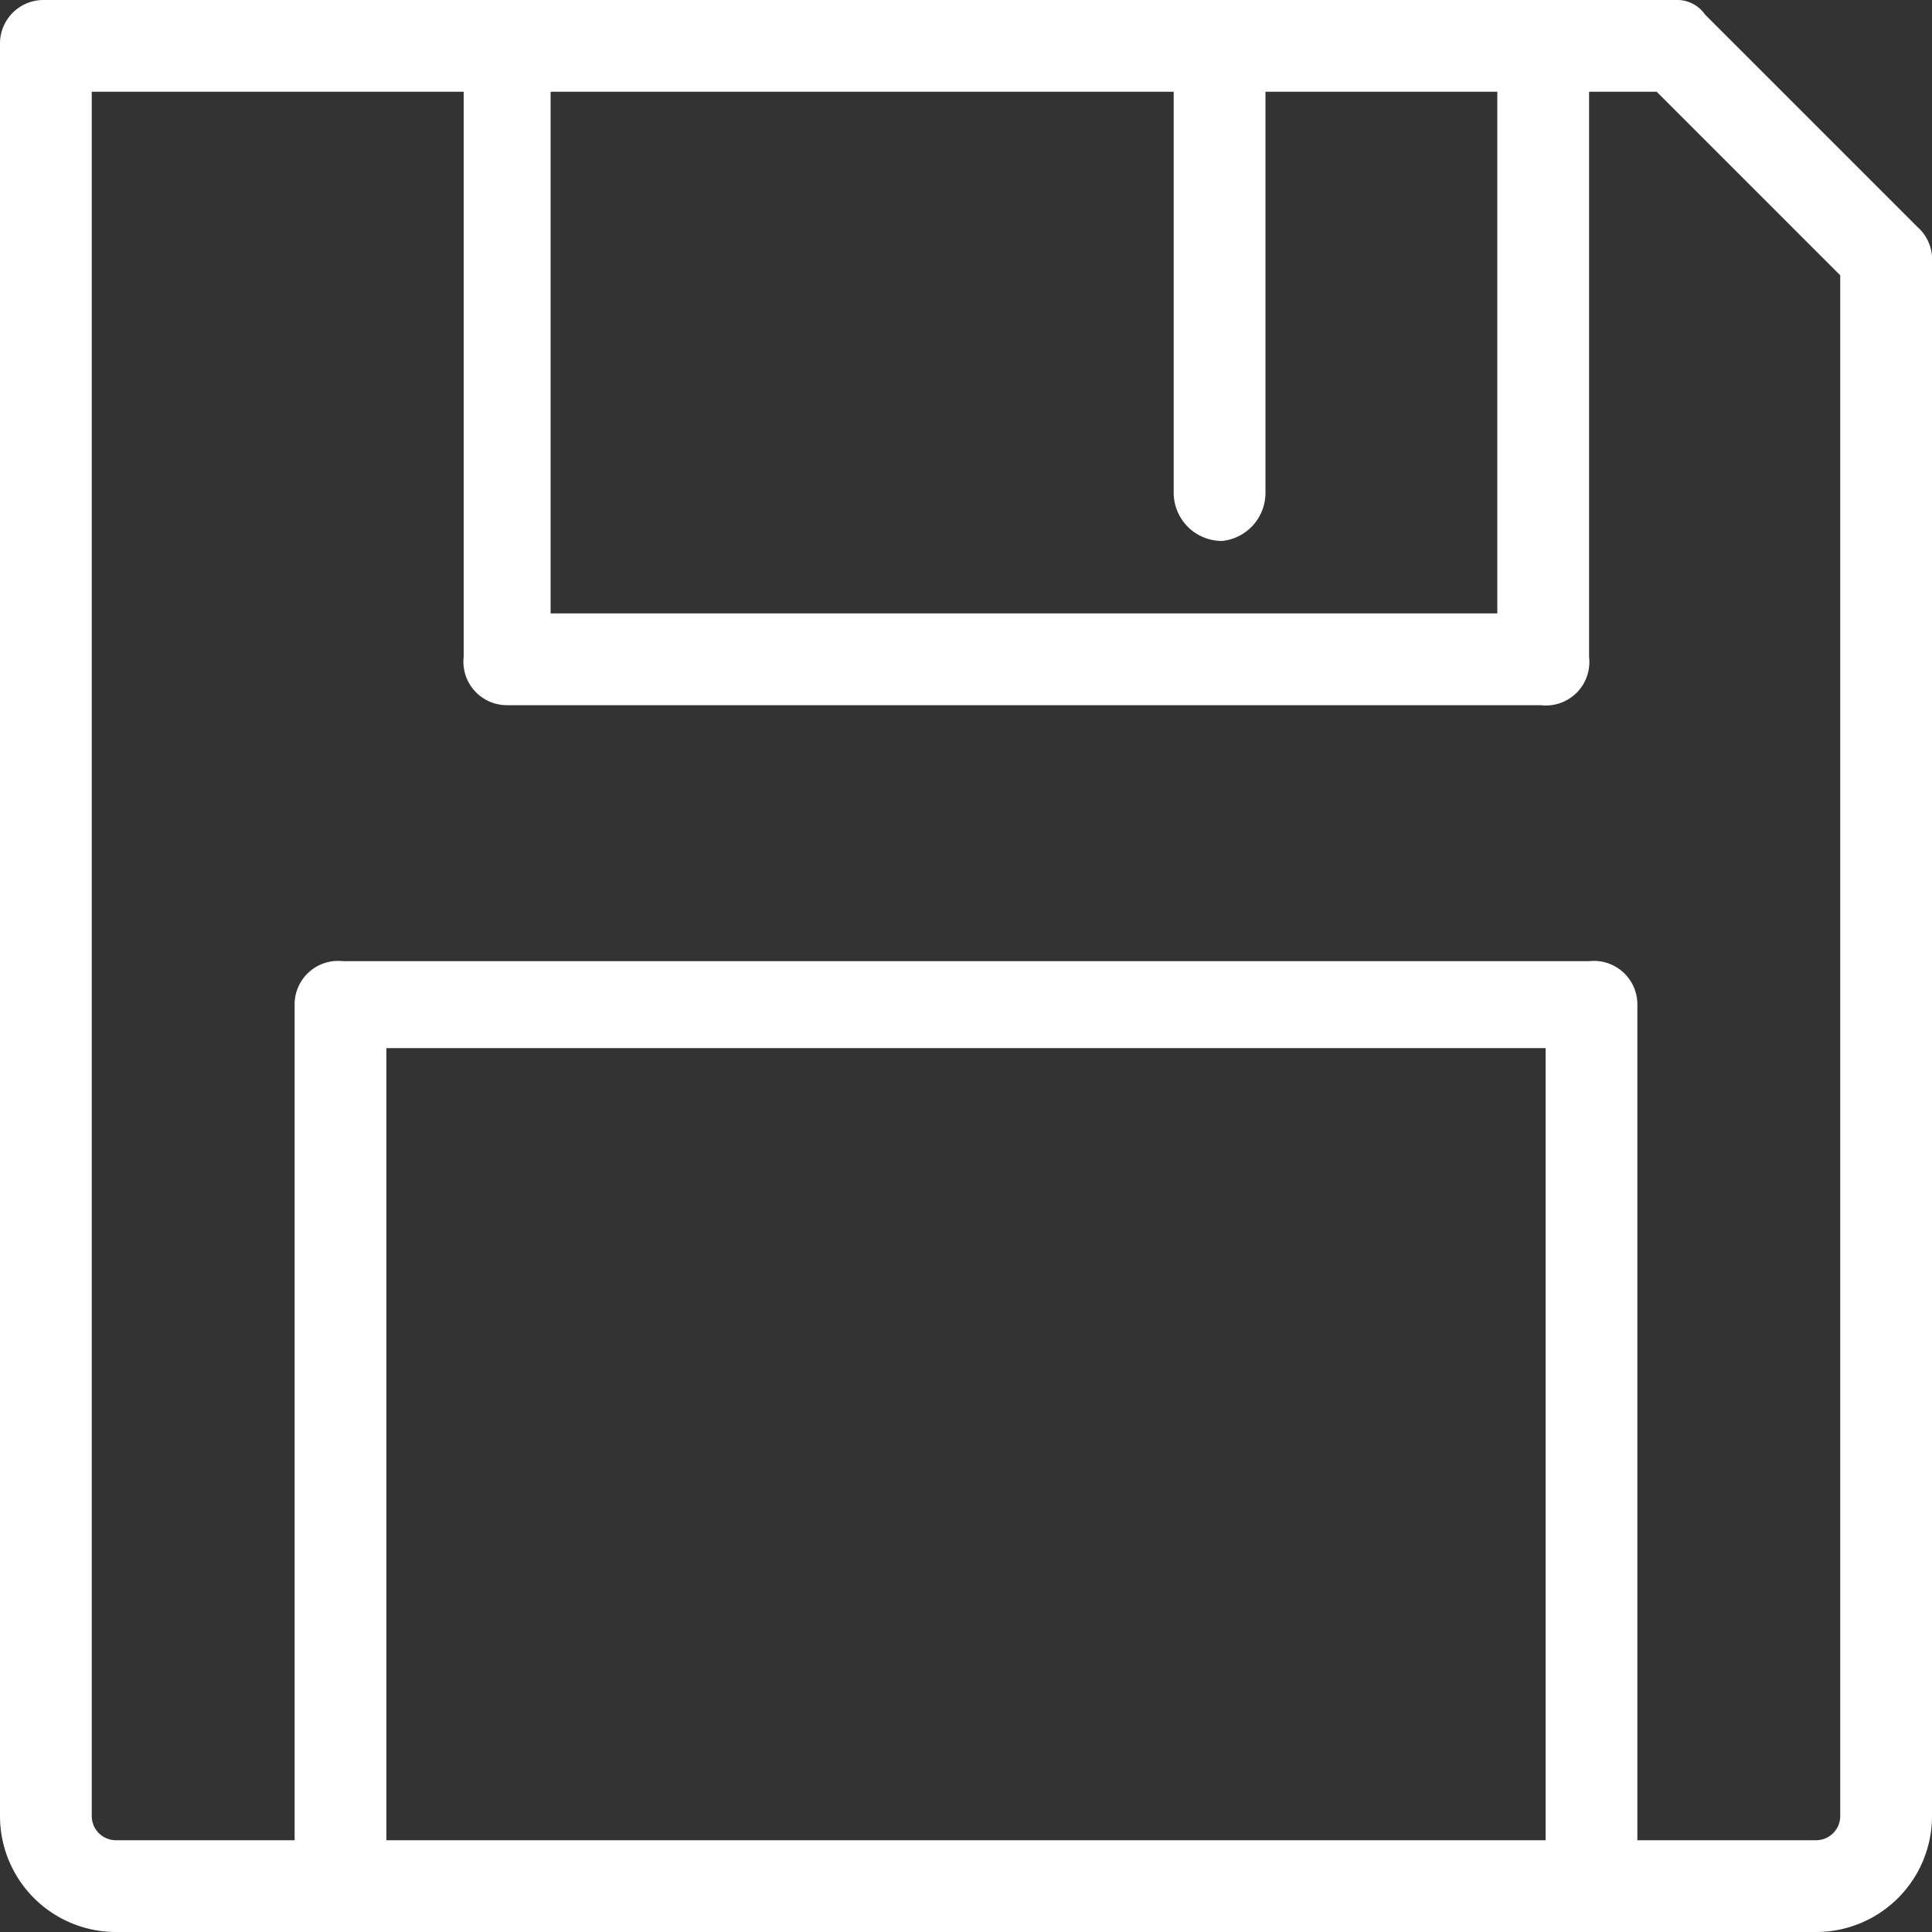 <svg xmlns="http://www.w3.org/2000/svg" width="40" height="40" viewBox="0 0 40 40"><rect x="0" y="0" width="40" height="40" fill="#333333" stroke="none"/><title>button_save2</title><path d="M39.7,4.7,35.3.3a.7.7,0,0,0-.6-.3H.9A.9.9,0,0,0,0,.9V37.6A2.4,2.4,0,0,0,2.4,40H37.6A2.4,2.4,0,0,0,40,37.6V5.3A.9.9,0,0,0,39.7,4.7ZM24.3,1.9v8.3a1,1,0,0,0,1,1,1,1,0,0,0,.9-1V1.9H31V12.7H11.4V1.9ZM8,38.1V21.7H32V38.1Zm30.1-.5a.5.5,0,0,1-.5.5H33.9V20.8a.9.9,0,0,0-1-.9H7.1a.9.9,0,0,0-1,.9V38.1H2.4a.5.5,0,0,1-.5-.5V1.9H9.6V13.6a.9.9,0,0,0,.9,1H31.9a.9.9,0,0,0,1-1V1.9h1.4l3.8,3.8Z" style="fill:#fff"/></svg>